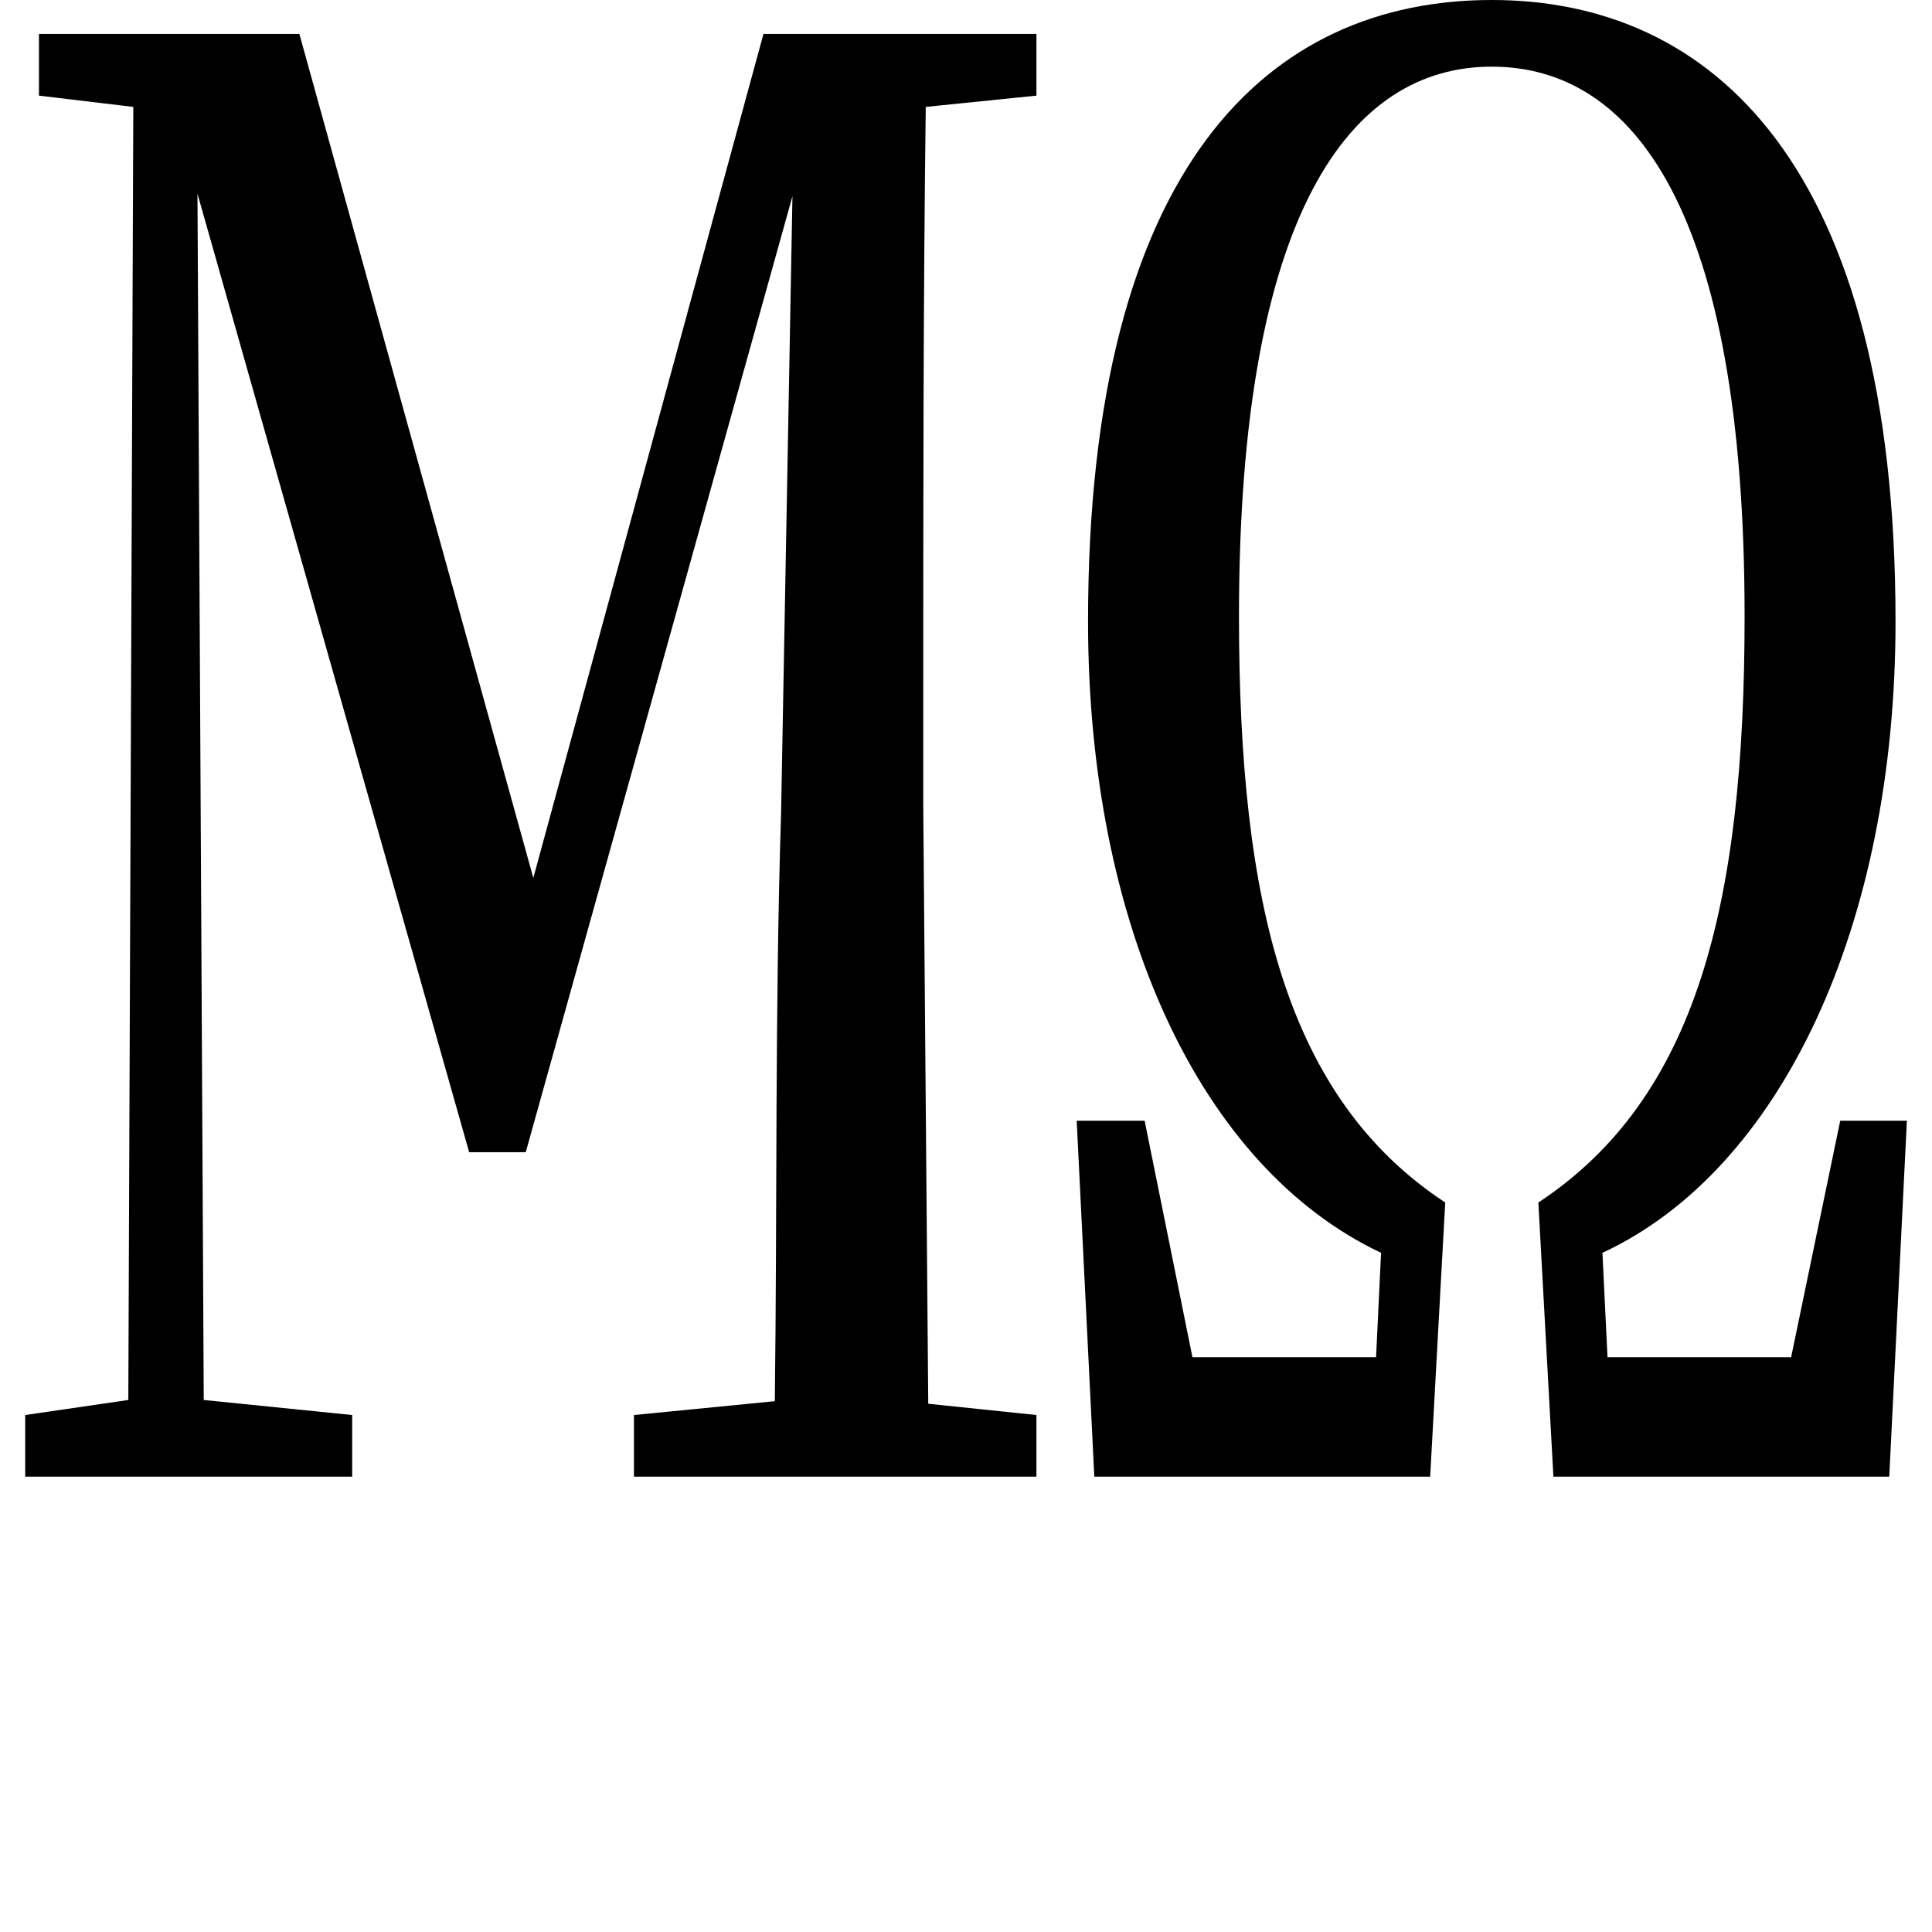 <svg height="24" viewBox="0 0 24 24" width="24" xmlns="http://www.w3.org/2000/svg">
<path d="M5.656,4.031 L6.359,4.031 L9.672,15.906 L9.531,8.25 C9.453,5.781 9.484,3.344 9.453,0.938 L7.703,0.766 L7.703,0 L12.703,0 L12.703,0.766 L11.359,0.906 L11.297,8.328 L11.297,9.641 C11.297,12.125 11.297,14.594 11.328,17.016 L12.703,17.156 L12.703,17.922 L9.312,17.922 L6.453,7.438 L3.547,17.922 L0.312,17.922 L0.312,17.156 L1.484,17.016 L1.422,0.953 L0.141,0.766 L0.141,0 L4.203,0 L4.203,0.766 L2.359,0.953 L2.281,15.938 Z M13.422,0 L17.594,0 L17.781,3.406 C15.812,4.703 15.219,7.109 15.219,10.688 C15.219,15.719 16.609,17.516 18.359,17.516 C20.109,17.516 21.5,15.75 21.5,10.688 C21.5,7.109 20.906,4.703 18.938,3.406 L19.125,0 L23.297,0 L23.516,4.422 L22.688,4.422 L22.078,1.484 L19.797,1.484 L19.734,2.781 C21.953,3.812 23.375,6.844 23.375,10.625 C23.375,16.297 21.094,18.344 18.359,18.344 C15.594,18.344 13.344,16.297 13.344,10.625 C13.344,6.859 14.734,3.844 16.984,2.781 L16.922,1.484 L14.641,1.484 L14.047,4.422 L13.203,4.422 Z" transform="translate(0.172, 18.344) scale(1, -1)"/>
</svg>